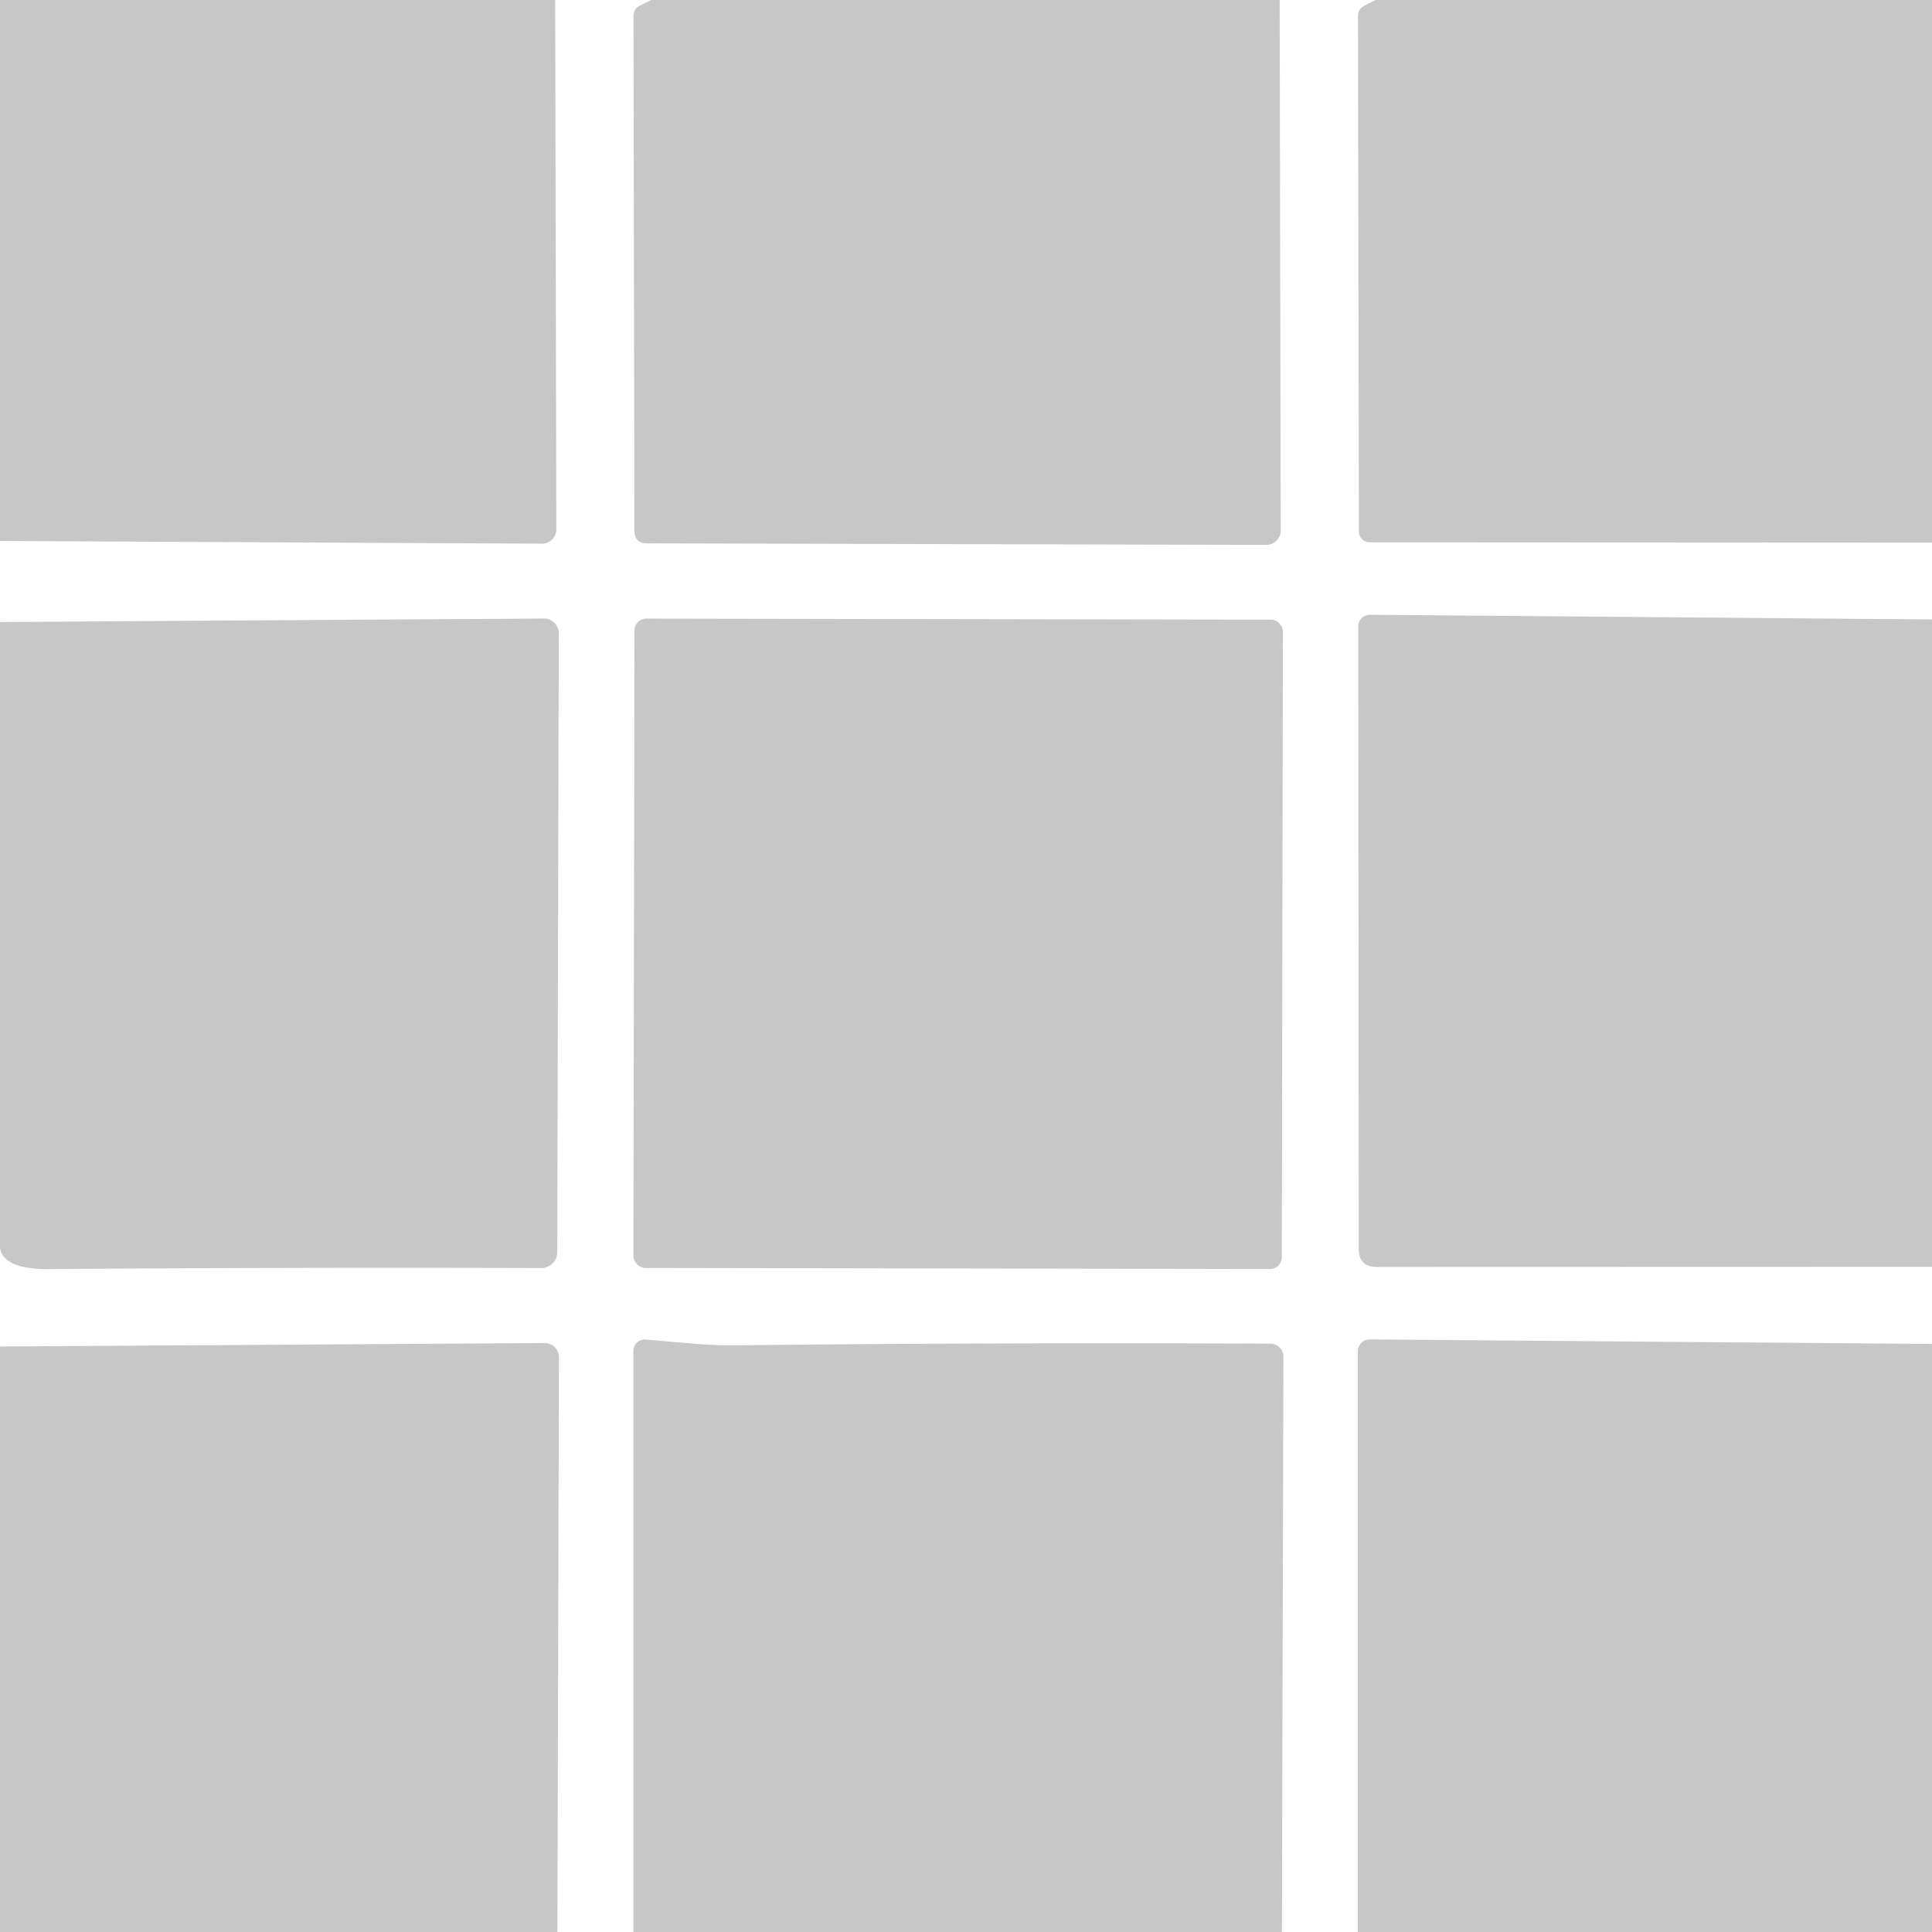 <?xml version="1.0" encoding="UTF-8" standalone="no"?>
<!DOCTYPE svg PUBLIC "-//W3C//DTD SVG 1.1//EN" "http://www.w3.org/Graphics/SVG/1.1/DTD/svg11.dtd">
<svg xmlns="http://www.w3.org/2000/svg" version="1.1" viewBox="0.00 0.00 128.00 128.00">
<path fill="#c7c7c7" d="
  M 0.00 0.00
  L 36.78 0.00
  L 36.86 35.05
  A 0.96 0.96 0.0 0 1 35.90 36.02
  L 0.00 35.84
  L 0.00 0.00
  Z"
/>
<path fill="#c7c7c7" d="
  M 43.13 0.00
  L 84.78 0.00
  L 84.85 35.15
  A 0.95 0.94 -0.3 0 1 83.90 36.10
  L 42.89 36.00
  Q 42.03 36.00 42.03 35.14
  L 41.97 1.06
  Q 41.97 0.59 42.39 0.38
  L 43.13 0.00
  Z"
/>
<path fill="#c7c7c7" d="
  M 91.13 0.00
  L 128.00 0.00
  L 128.00 35.95
  L 90.75 35.93
  A 0.72 0.72 0.0 0 1 90.03 35.21
  L 89.97 1.06
  Q 89.97 0.59 90.39 0.38
  L 91.13 0.00
  Z"
/>
<rect fill="#c7c7c7" x="-21.48" y="-21.51" transform="translate(63.48,62.53) rotate(0.1)" width="42.96" height="43.02" rx="0.78"/>
<path fill="#c7c7c7" d="
  M 128.00 41.04
  L 128.00 83.93
  L 91.23 83.94
  Q 90.02 83.94 90.02 82.73
  L 89.99 41.50
  A 0.77 0.77 0.0 0 1 90.76 40.73
  L 128.00 41.04
  Z"
/>
<path fill="#c7c7c7" d="
  M 0.00 82.68
  L 0.00 41.21
  L 36.04 40.98
  A 0.98 0.97 89.7 0 1 37.02 41.96
  L 36.92 82.96
  A 1.05 1.05 0.0 0 1 35.87 84.01
  Q 19.05 83.96 3.25 84.08
  Q 0.23 84.10 0.00 82.68
  Z"
/>
<path fill="#c7c7c7" d="
  M 84.93 128.00
  L 41.96 128.00
  L 41.96 89.50
  A 0.75 0.75 0.0 0 1 42.77 88.75
  C 44.73 88.90 46.72 89.15 48.68 89.13
  Q 66.13 88.94 84.17 89.02
  A 0.87 0.87 0.0 0 1 85.03 89.89
  L 84.93 128.00
  Z"
/>
<path fill="#c7c7c7" d="
  M 128.00 89.04
  L 128.00 128.00
  L 89.96 128.00
  L 89.96 89.52
  A 0.78 0.78 0.0 0 1 90.75 88.74
  L 128.00 89.04
  Z"
/>
<path fill="#c7c7c7" d="
  M 36.93 128.00
  L 0.00 128.00
  L 0.00 89.21
  L 36.09 88.98
  A 0.94 0.93 89.7 0 1 37.03 89.92
  L 36.93 128.00
  Z"
/>
</svg>

